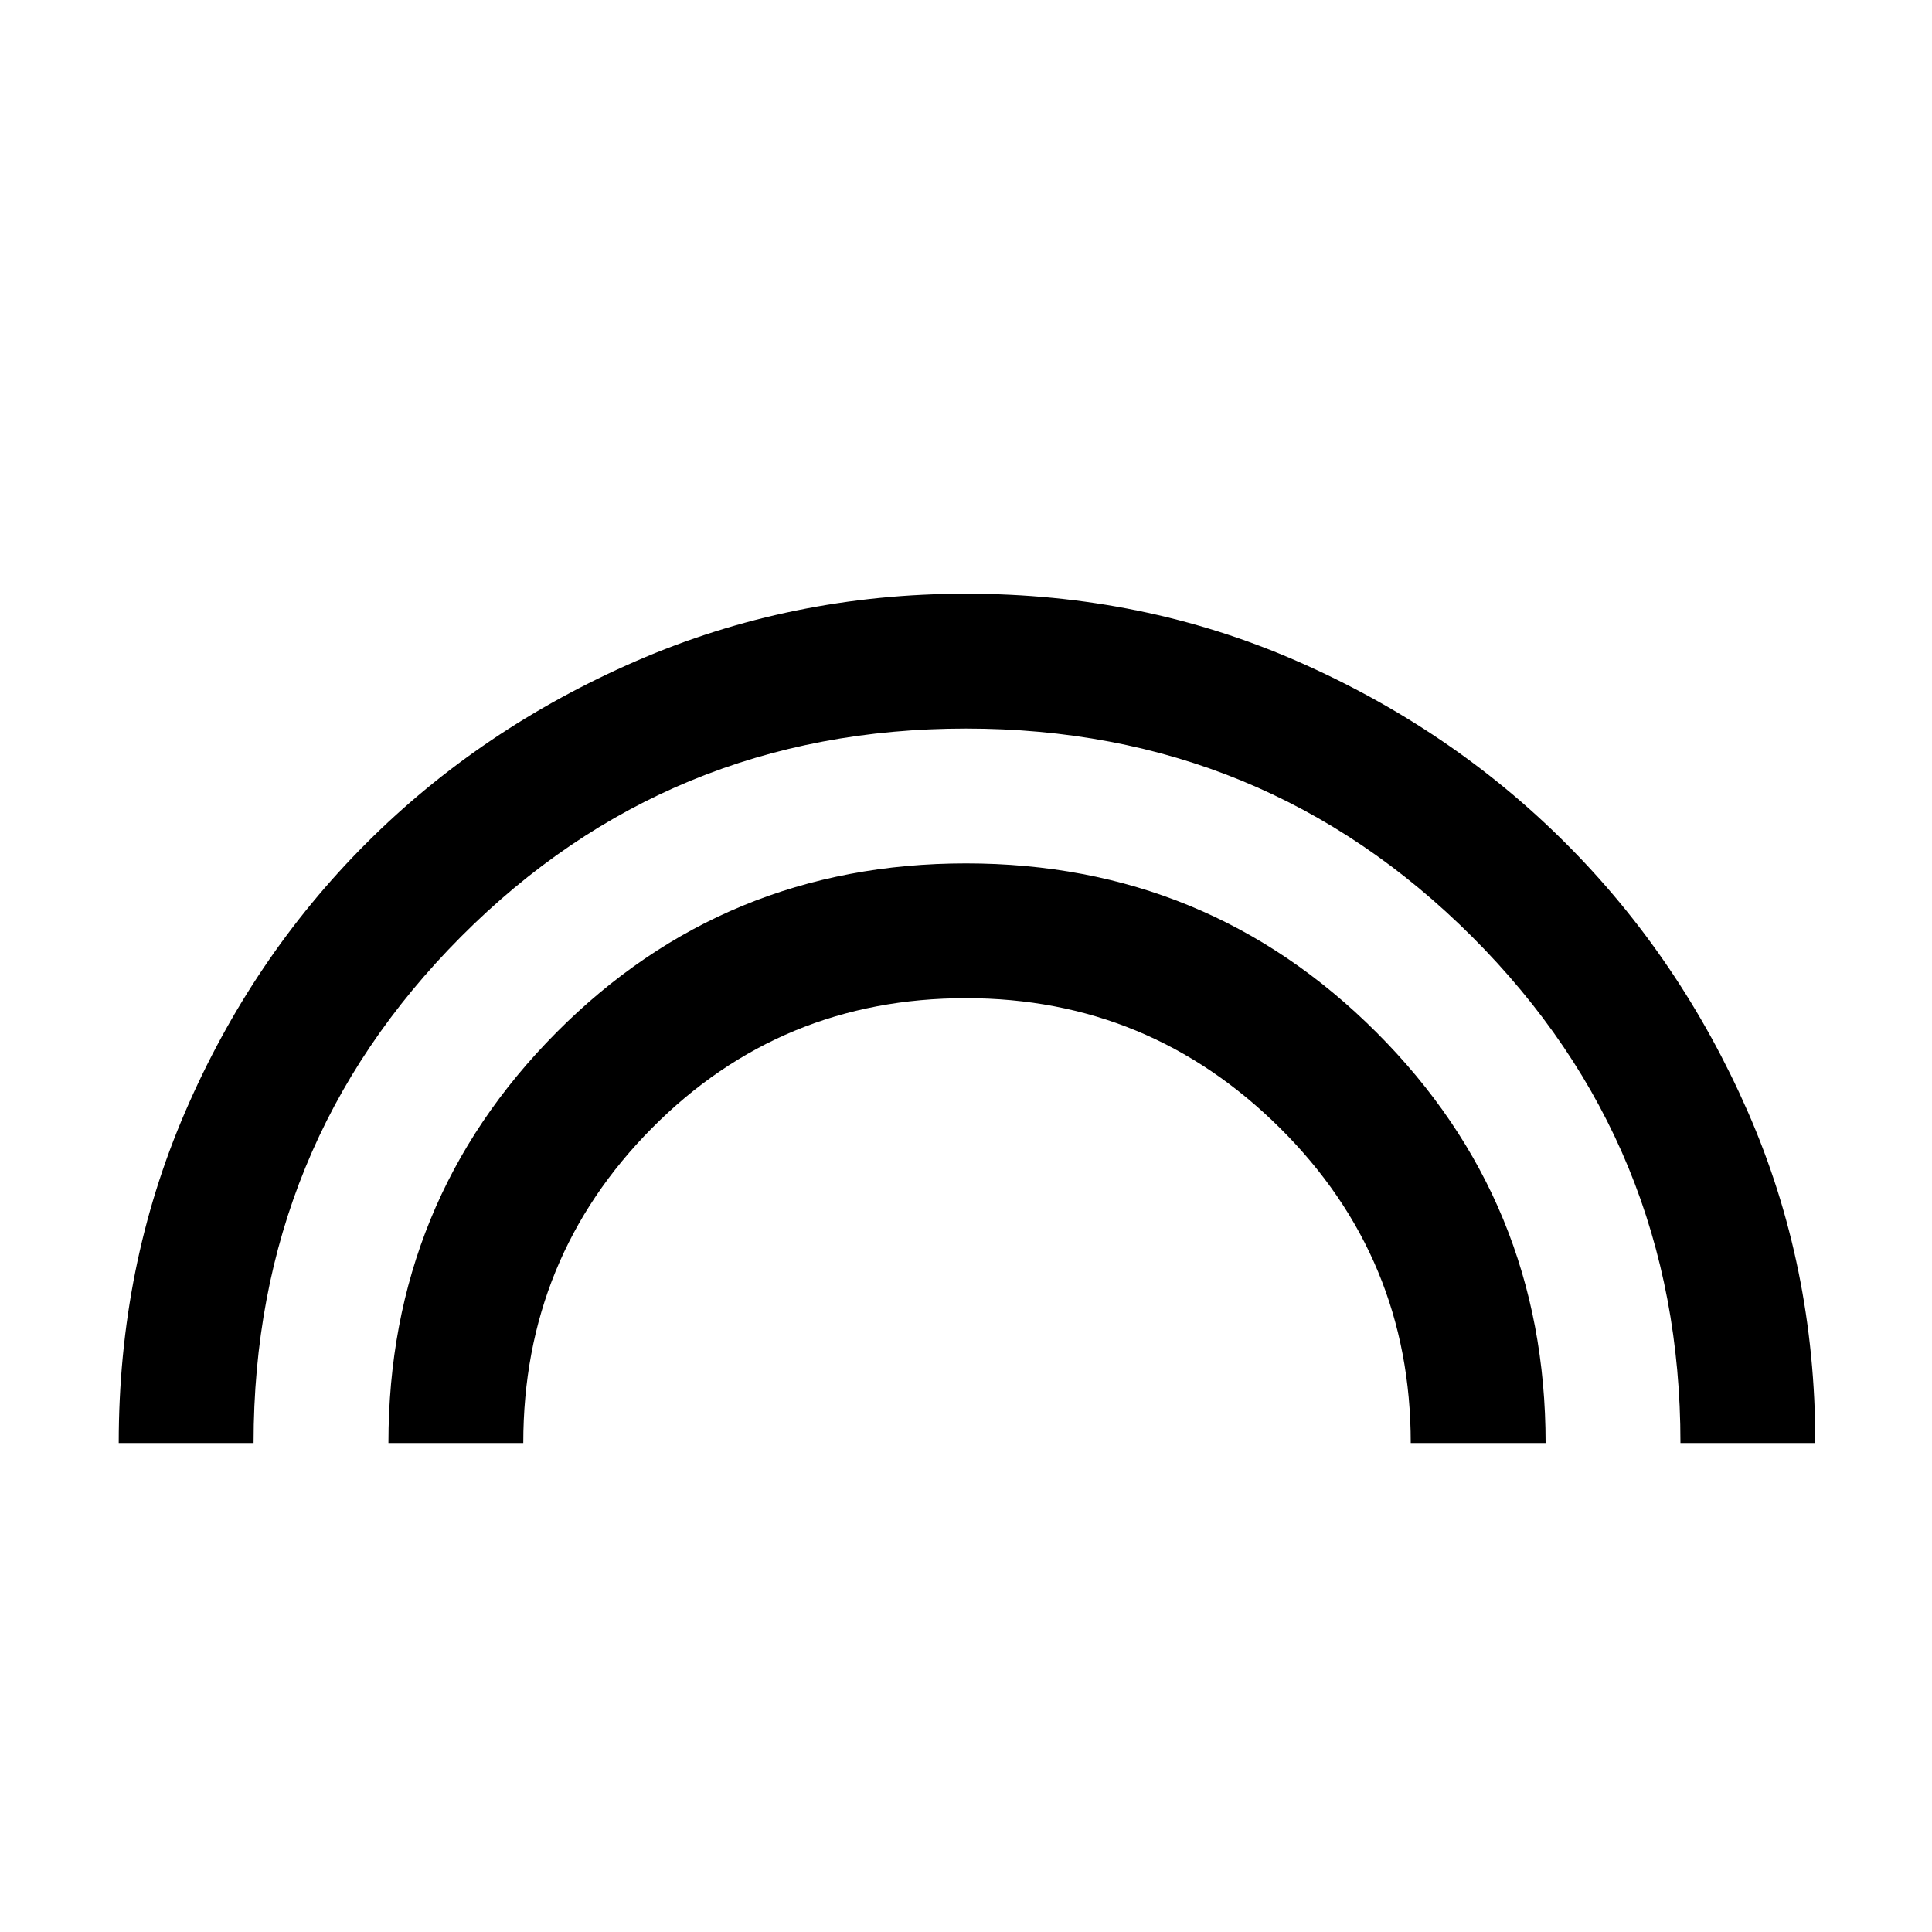 <svg xmlns="http://www.w3.org/2000/svg" height="20" width="20"><path d="M1.229 14.938q0-1.834.688-3.428.687-1.593 1.875-2.781 1.187-1.187 2.791-1.885Q8.188 6.146 10 6.146q1.833 0 3.427.698t2.781 1.885q1.188 1.188 1.886 2.781.698 1.594.698 3.428h-1.396q0-3.084-2.156-5.24Q13.083 7.542 10 7.542T4.771 9.698q-2.146 2.156-2.146 5.24Zm2.792 0q0-2.5 1.739-4.25Q7.5 8.938 10 8.938t4.25 1.75q1.75 1.75 1.75 4.25h-1.396q0-1.917-1.354-3.261T10 10.333q-1.917 0-3.25 1.344t-1.333 3.261Z"/></svg>